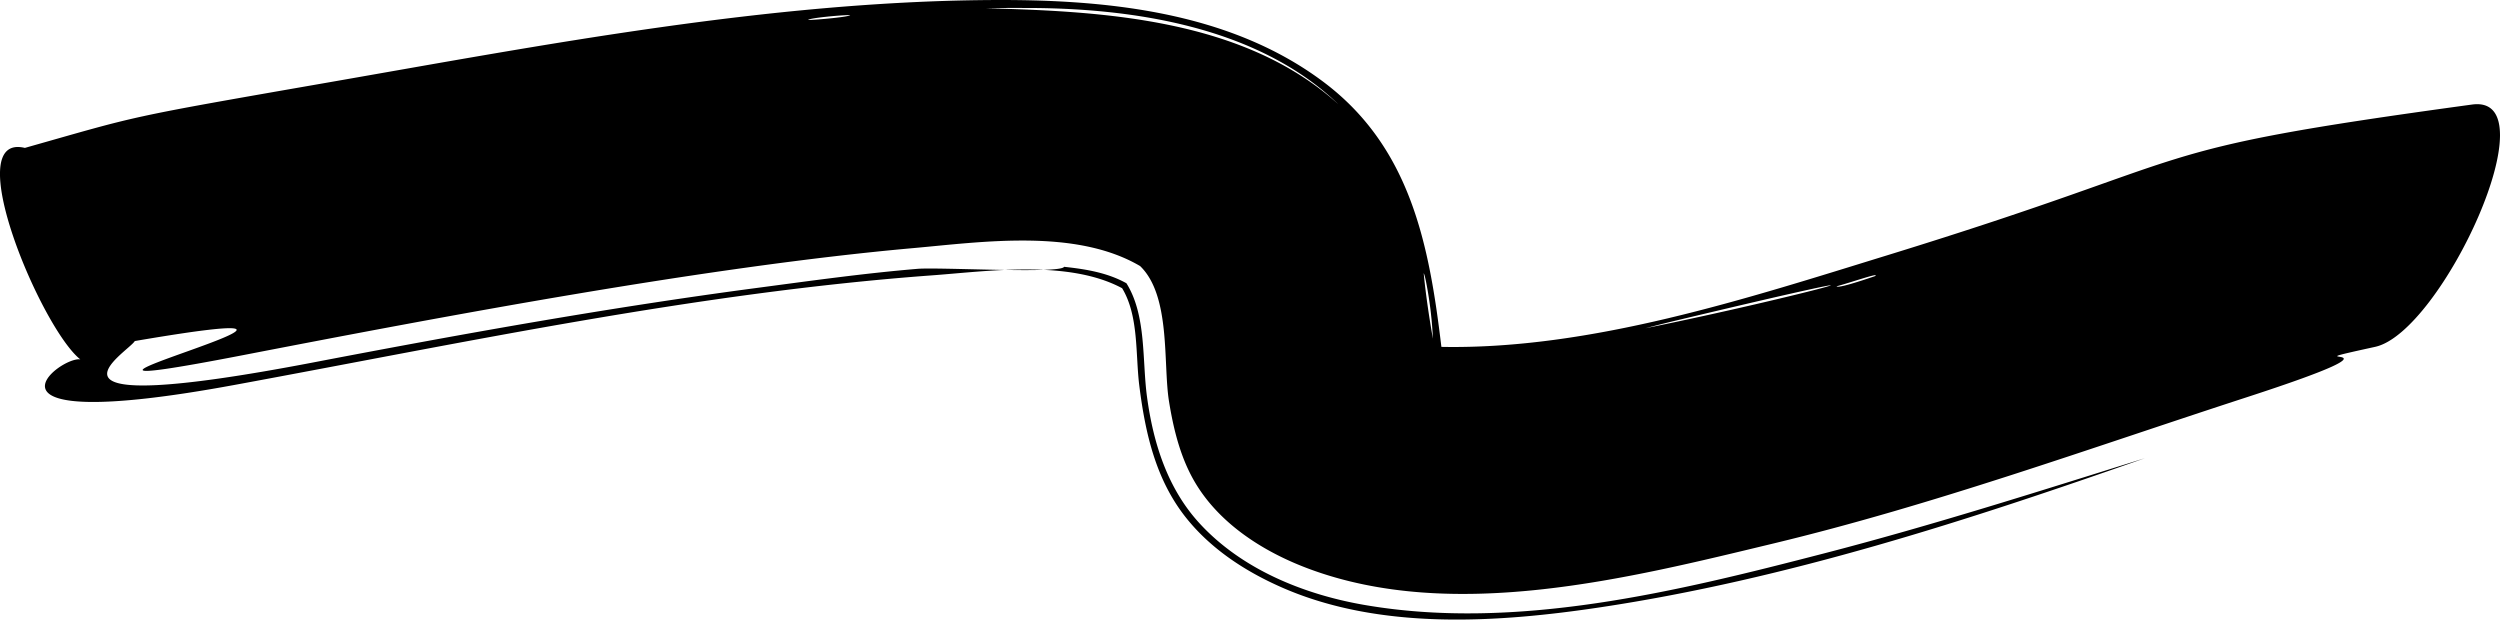 <svg xmlns="http://www.w3.org/2000/svg" viewBox="0 0 2300 570"><path d="M1062.9 270.27l-.08-.27c.03.09.05.18.08.27zm-25.08-31.46l-.11-.05zm-25-8.44zm-269.33-212c.5-1.72 30.5-4.62 38.68-4.46-.62 1.61-30.63 4.39-38.64 4.46zm487.2 77c-86.37-77.69-214.41-85-323.59-87.75 11-.23 22.46-.4 34.43-.28 98.8-.29 214.25 16.52 289.2 88zm87.53 216c-3.45-19.83-6.45-39.89-8.42-59.93.55.45 1.51 4.21 2.53 9.7a351.35 351.35 0 015.93 50.16zm195.56-9.37q11.61-3.09 24.73-6.28C1800.88 233 1656.85 273 1513.78 302zm175.88-38.61c12.13-3.16 41-13.29 35.3-9.34-14.47 4.95-33.96 11.28-35.3 9.35zm-683.75-7.91l-.19-.05zm1268.38-159.3c-317.86 43.43-232.27 44.49-537.37 138.48-129.65 39.94-273.35 87.07-410.84 84.47-11.22-93.82-28.21-183.71-108.81-244C1129.73 9.61 1014.49-.83 909.14.05c-202.4 1.68-406.91 40.89-605.87 75.58-191.86 33.46-172.82 30-280.38 60.44C-38 121.49 37.8 302 73.89 330.65 54.77 327.44-38.77 401 215.57 354.17c212.49-39.09 426.11-85 641.9-100.84 51.33-3.78 125.57-14.6 174.89 11.83 15.45 25.6 12.17 60.8 15.81 89.77 5.54 44 15.25 86.84 43.44 121.94 23.07 28.72 54.75 49.18 88.1 63.76 90.24 39.48 198.32 32.29 293.15 18 171.05-25.79 337.68-79.77 500.49-137.1-97.77 30.56-195.33 61.72-294.5 87.41-135.15 35-284.61 72-424.72 47.4-55.31-9.72-112.39-32.93-151.06-75.43-29-31.88-42-73.18-47.75-115.25-4.72-34.22-.42-75.32-19-105.06-17.65-9.83-37.54-13-57.36-15.14-3 6.58-115 .2-134.84 1.87-49.76 4.17-99.28 11.15-148.77 17.7-136.19 18.05-271.88 42.5-406.8 68.35-278.46 53.37-170.28-9.29-164.55-19.61 276.87-47.3-175.42 66.23 100.38 12.82 185.9-36 426.58-81.41 615.38-98.29 63.72-5.69 149.89-18.33 209.13 16.47 28.48 27.41 21 89.91 26.6 124.53 4 24.83 10.15 50.2 22.62 72.23 22.44 39.65 63.77 65.94 105.4 81.53 133.4 50 295.11 8.94 427.82-23 147.83-35.54 291.3-87.64 435.75-134.62 173.51-56.43 22.37-25.39 118.07-46.35 61.26-13.38 162.68-232.96 89.14-222.91z" /></svg>